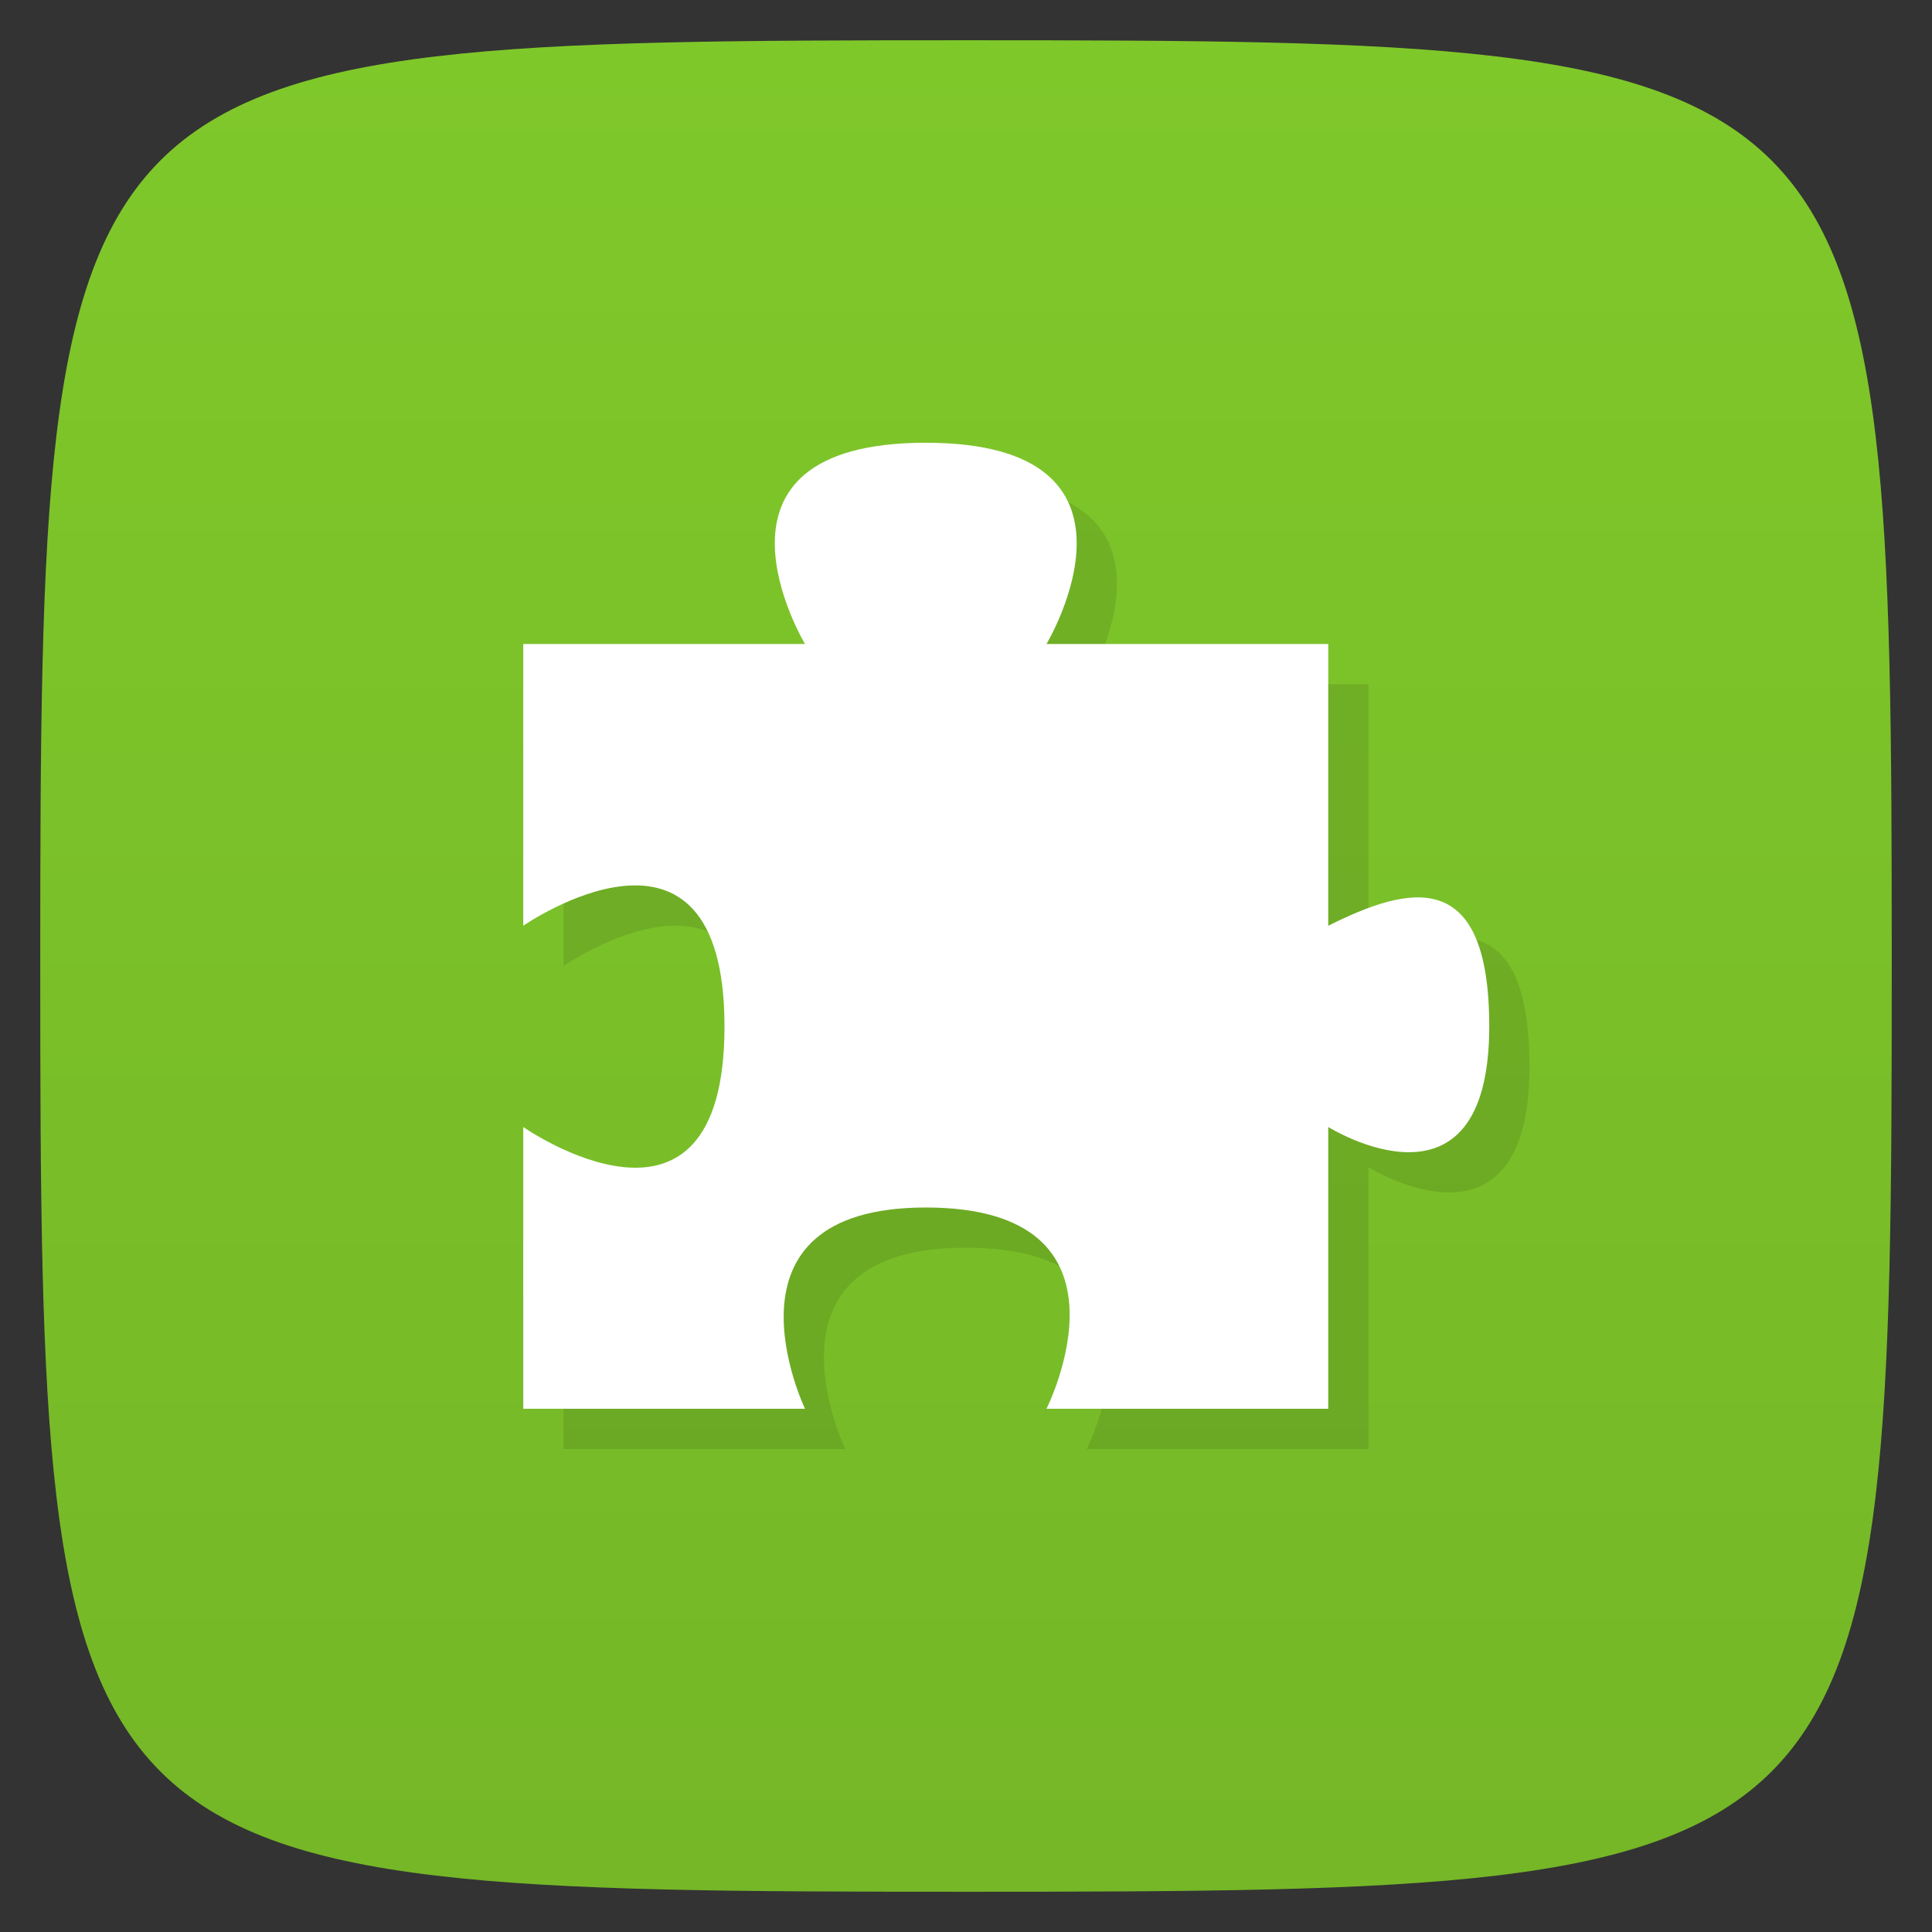 <svg viewBox="0 0 48 48" xmlns="http://www.w3.org/2000/svg" xmlns:xlink="http://www.w3.org/1999/xlink">
  <rect x="0" y="0" width="48" height="48" fill="#333333" stroke="none"/>
  <linearGradient id="a" gradientTransform="matrix(0 -1 1 0 -0 48)" gradientUnits="userSpaceOnUse" x1="1" x2="47">
    <stop offset="0" stop-color="#75b727"/>
    <stop offset="1" stop-color="#7fc82a"/>
  </linearGradient>
  <path d="m47 24c0 22.703-.297 23-23 23-22.703 0-23-.297-23-23 0-22.703.297-23 23-23 22.703 0 23 .297 23 23z" fill="url(#a)"/>
  <path d="m12 17v7c0 0 5-3.469 5 2.5 0 5.992-5 2.5-5 2.5v7h7c0 0-2.395-5 3-5 5.523 0 3 5 3 5h7v-7c0 0 4 2.504 4-2.5 0-4-2-3.5-4-2.5v-7h-7c0 0 3-5-3-5-6 0-3 5-3 5m-7 0" opacity=".1" transform="translate(2)"/>
  <path d="m12 17v7c0 0 5-3.469 5 2.5 0 5.992-5 2.5-5 2.5v7h7c0 0-2.395-5 3-5 5.523 0 3 5 3 5h7v-7c0 0 4 2.504 4-2.5 0-4-2-3.5-4-2.5v-7h-7c0 0 3-5-3-5-6 0-3 5-3 5m-7 0" fill="#fff" transform="translate(1 -1)"/>
</svg>
